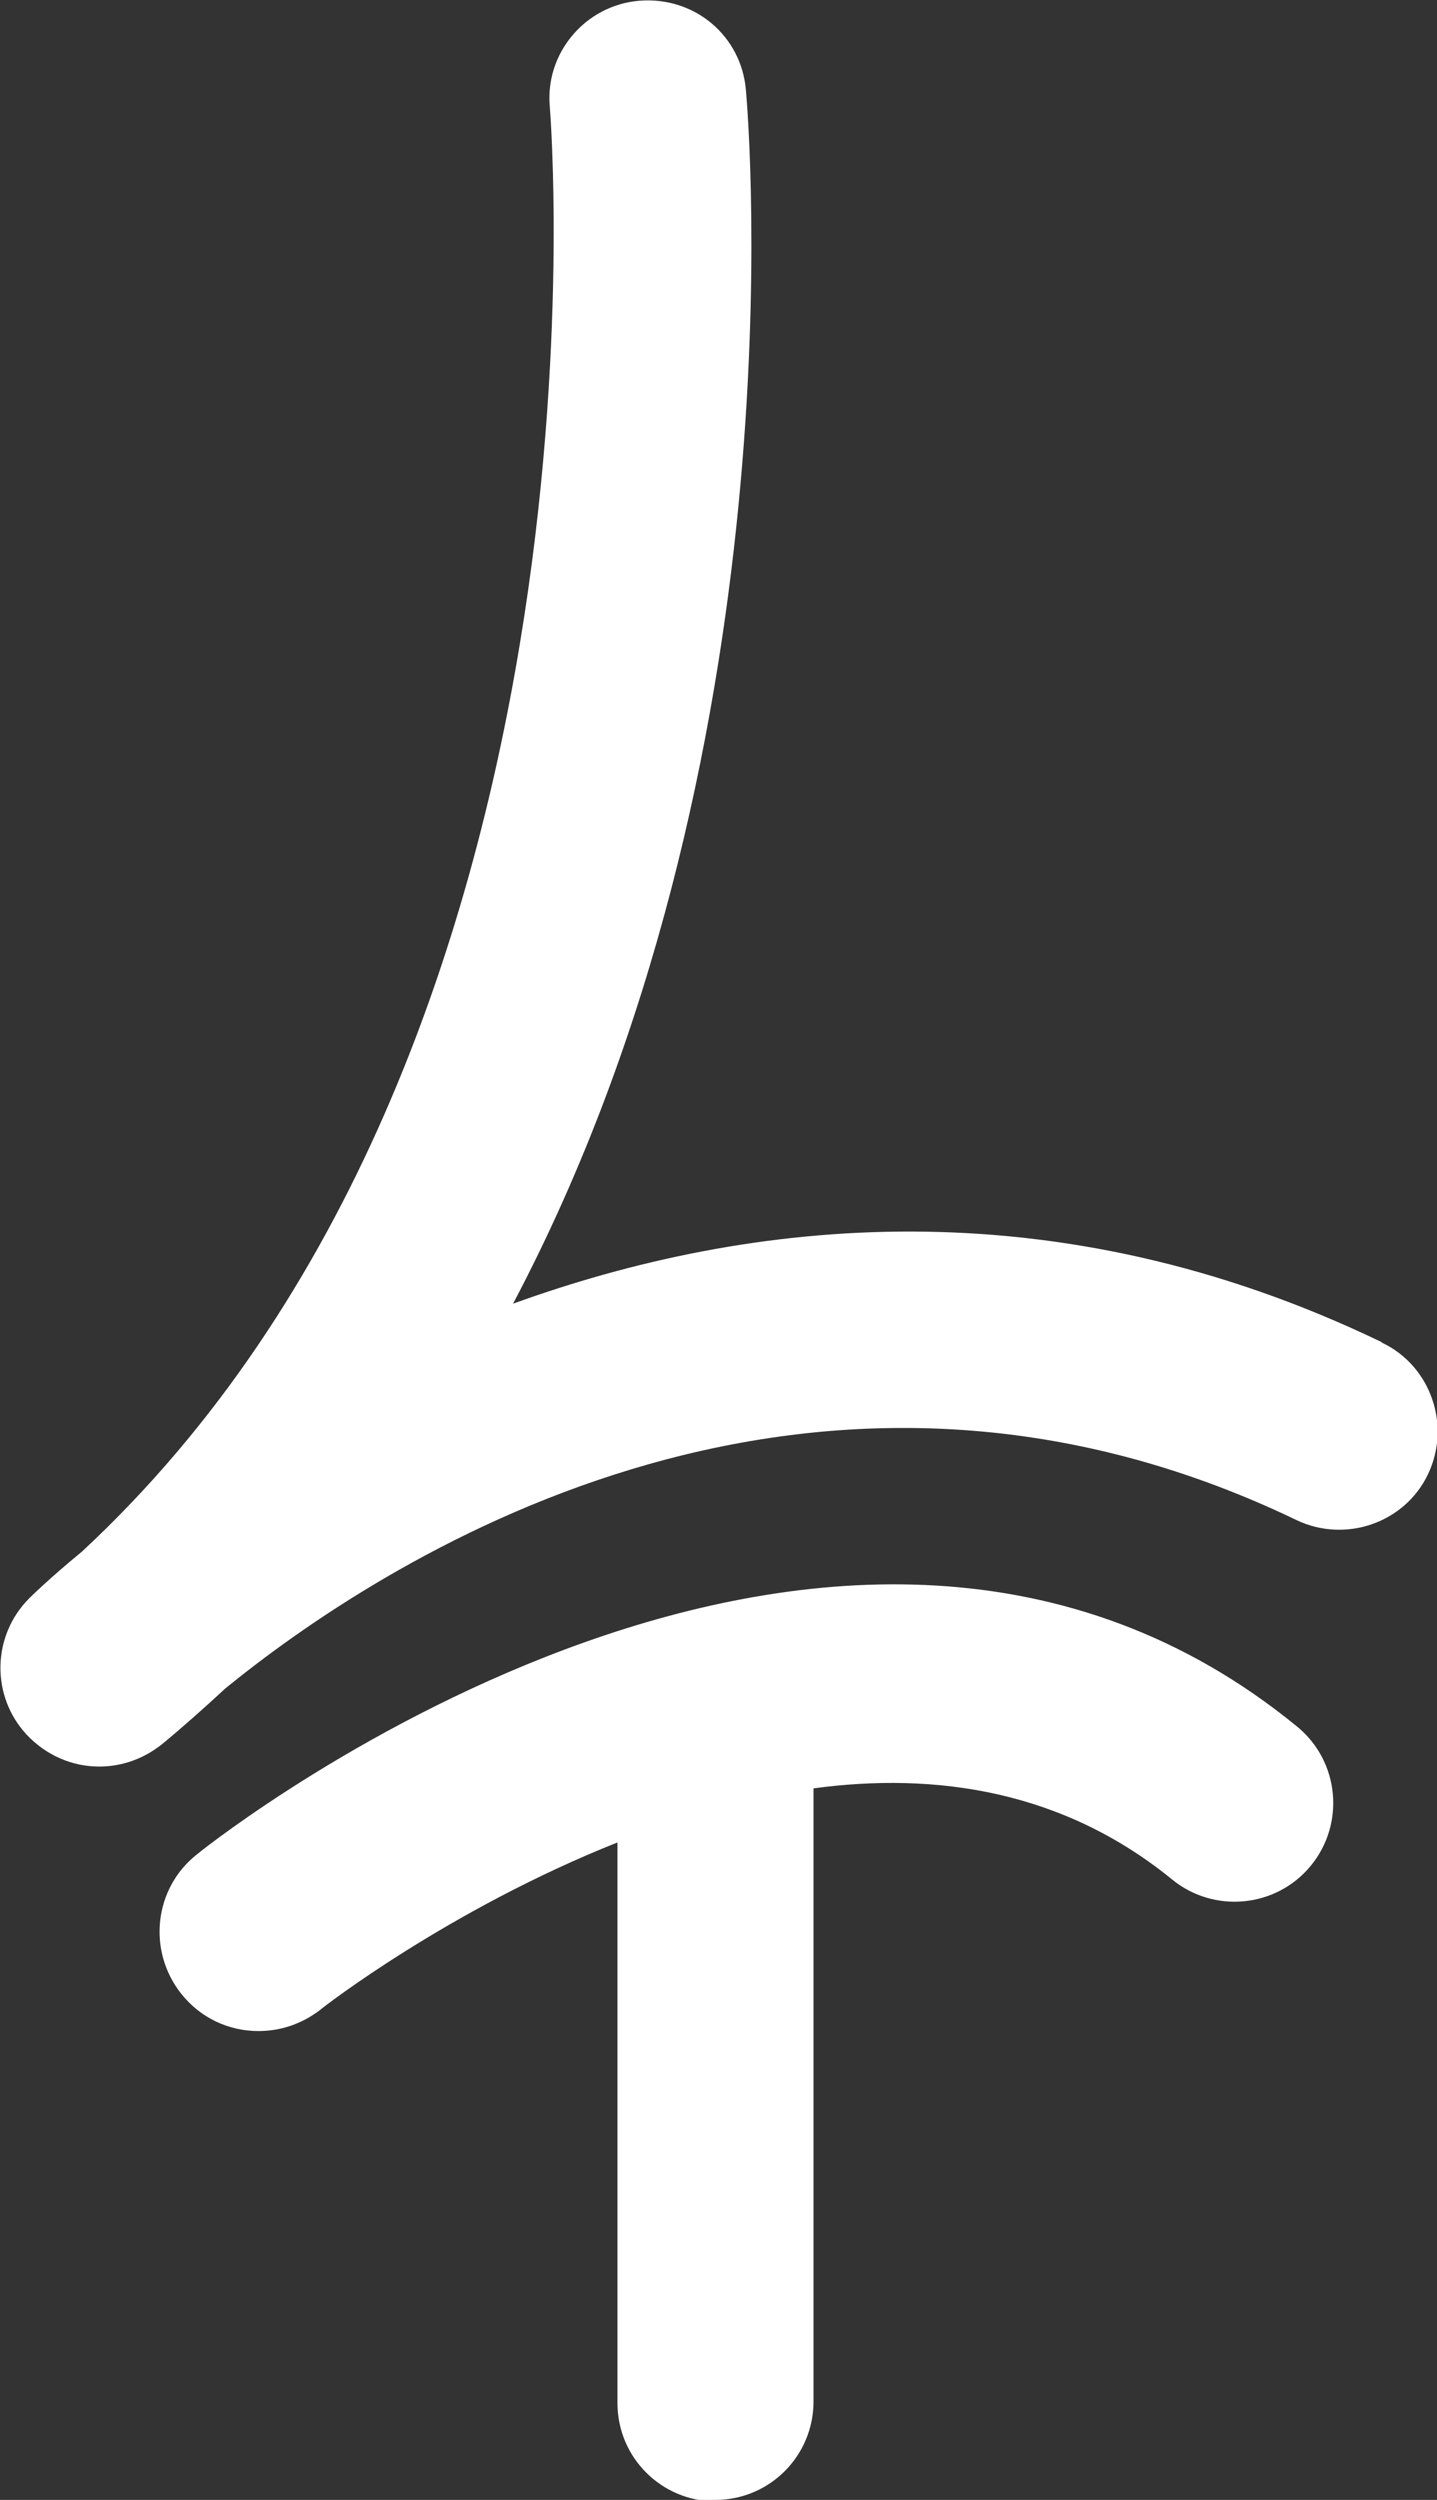 <?xml version="1.0" encoding="UTF-8"?>
<svg id="Layer_2" data-name="Layer 2" xmlns="http://www.w3.org/2000/svg" viewBox="0 0 19.13 33.27">
  <rect x="0" y="0" width="19.13" height="33.27" fill="#333333" stroke="none"/>
  <defs>
    <style>
      .cls-1 {
        fill: #fff;
      }
    </style>
  </defs>
  <g id="Layer_1-2" data-name="Layer 1">
    <g>
      <path class="cls-1" d="m18.39,17.86c-4.36-2.1-8.41-1.65-11.56-.51,3.83-7.25,3.14-15.7,3.1-16.15-.06-.72-.68-1.25-1.42-1.19-.72.06-1.26.7-1.19,1.42.01.13,1,12.51-6.23,19.22-.45.37-.69.61-.7.62-.5.5-.51,1.3-.04,1.81.26.28.61.43.97.43.3,0,.59-.1.84-.3.29-.24.57-.49.84-.74,1.99-1.62,7.67-5.41,14.26-2.24.65.31,1.44.04,1.75-.61.31-.65.04-1.44-.61-1.75Z"/>
      <path class="cls-1" d="m9.52,33.27c.73,0,1.31-.59,1.31-1.31v-8.16c1.63-.22,3.32.03,4.77,1.21.56.46,1.39.38,1.85-.18.46-.56.38-1.39-.18-1.85-6.09-4.99-14.31,1.42-14.65,1.7-.57.45-.66,1.28-.21,1.85.26.33.64.5,1.03.5.29,0,.57-.09.82-.28.03-.03,1.72-1.34,3.96-2.23v7.46c0,.73.59,1.31,1.31,1.31Z"/>
    </g>
  </g>
</svg>